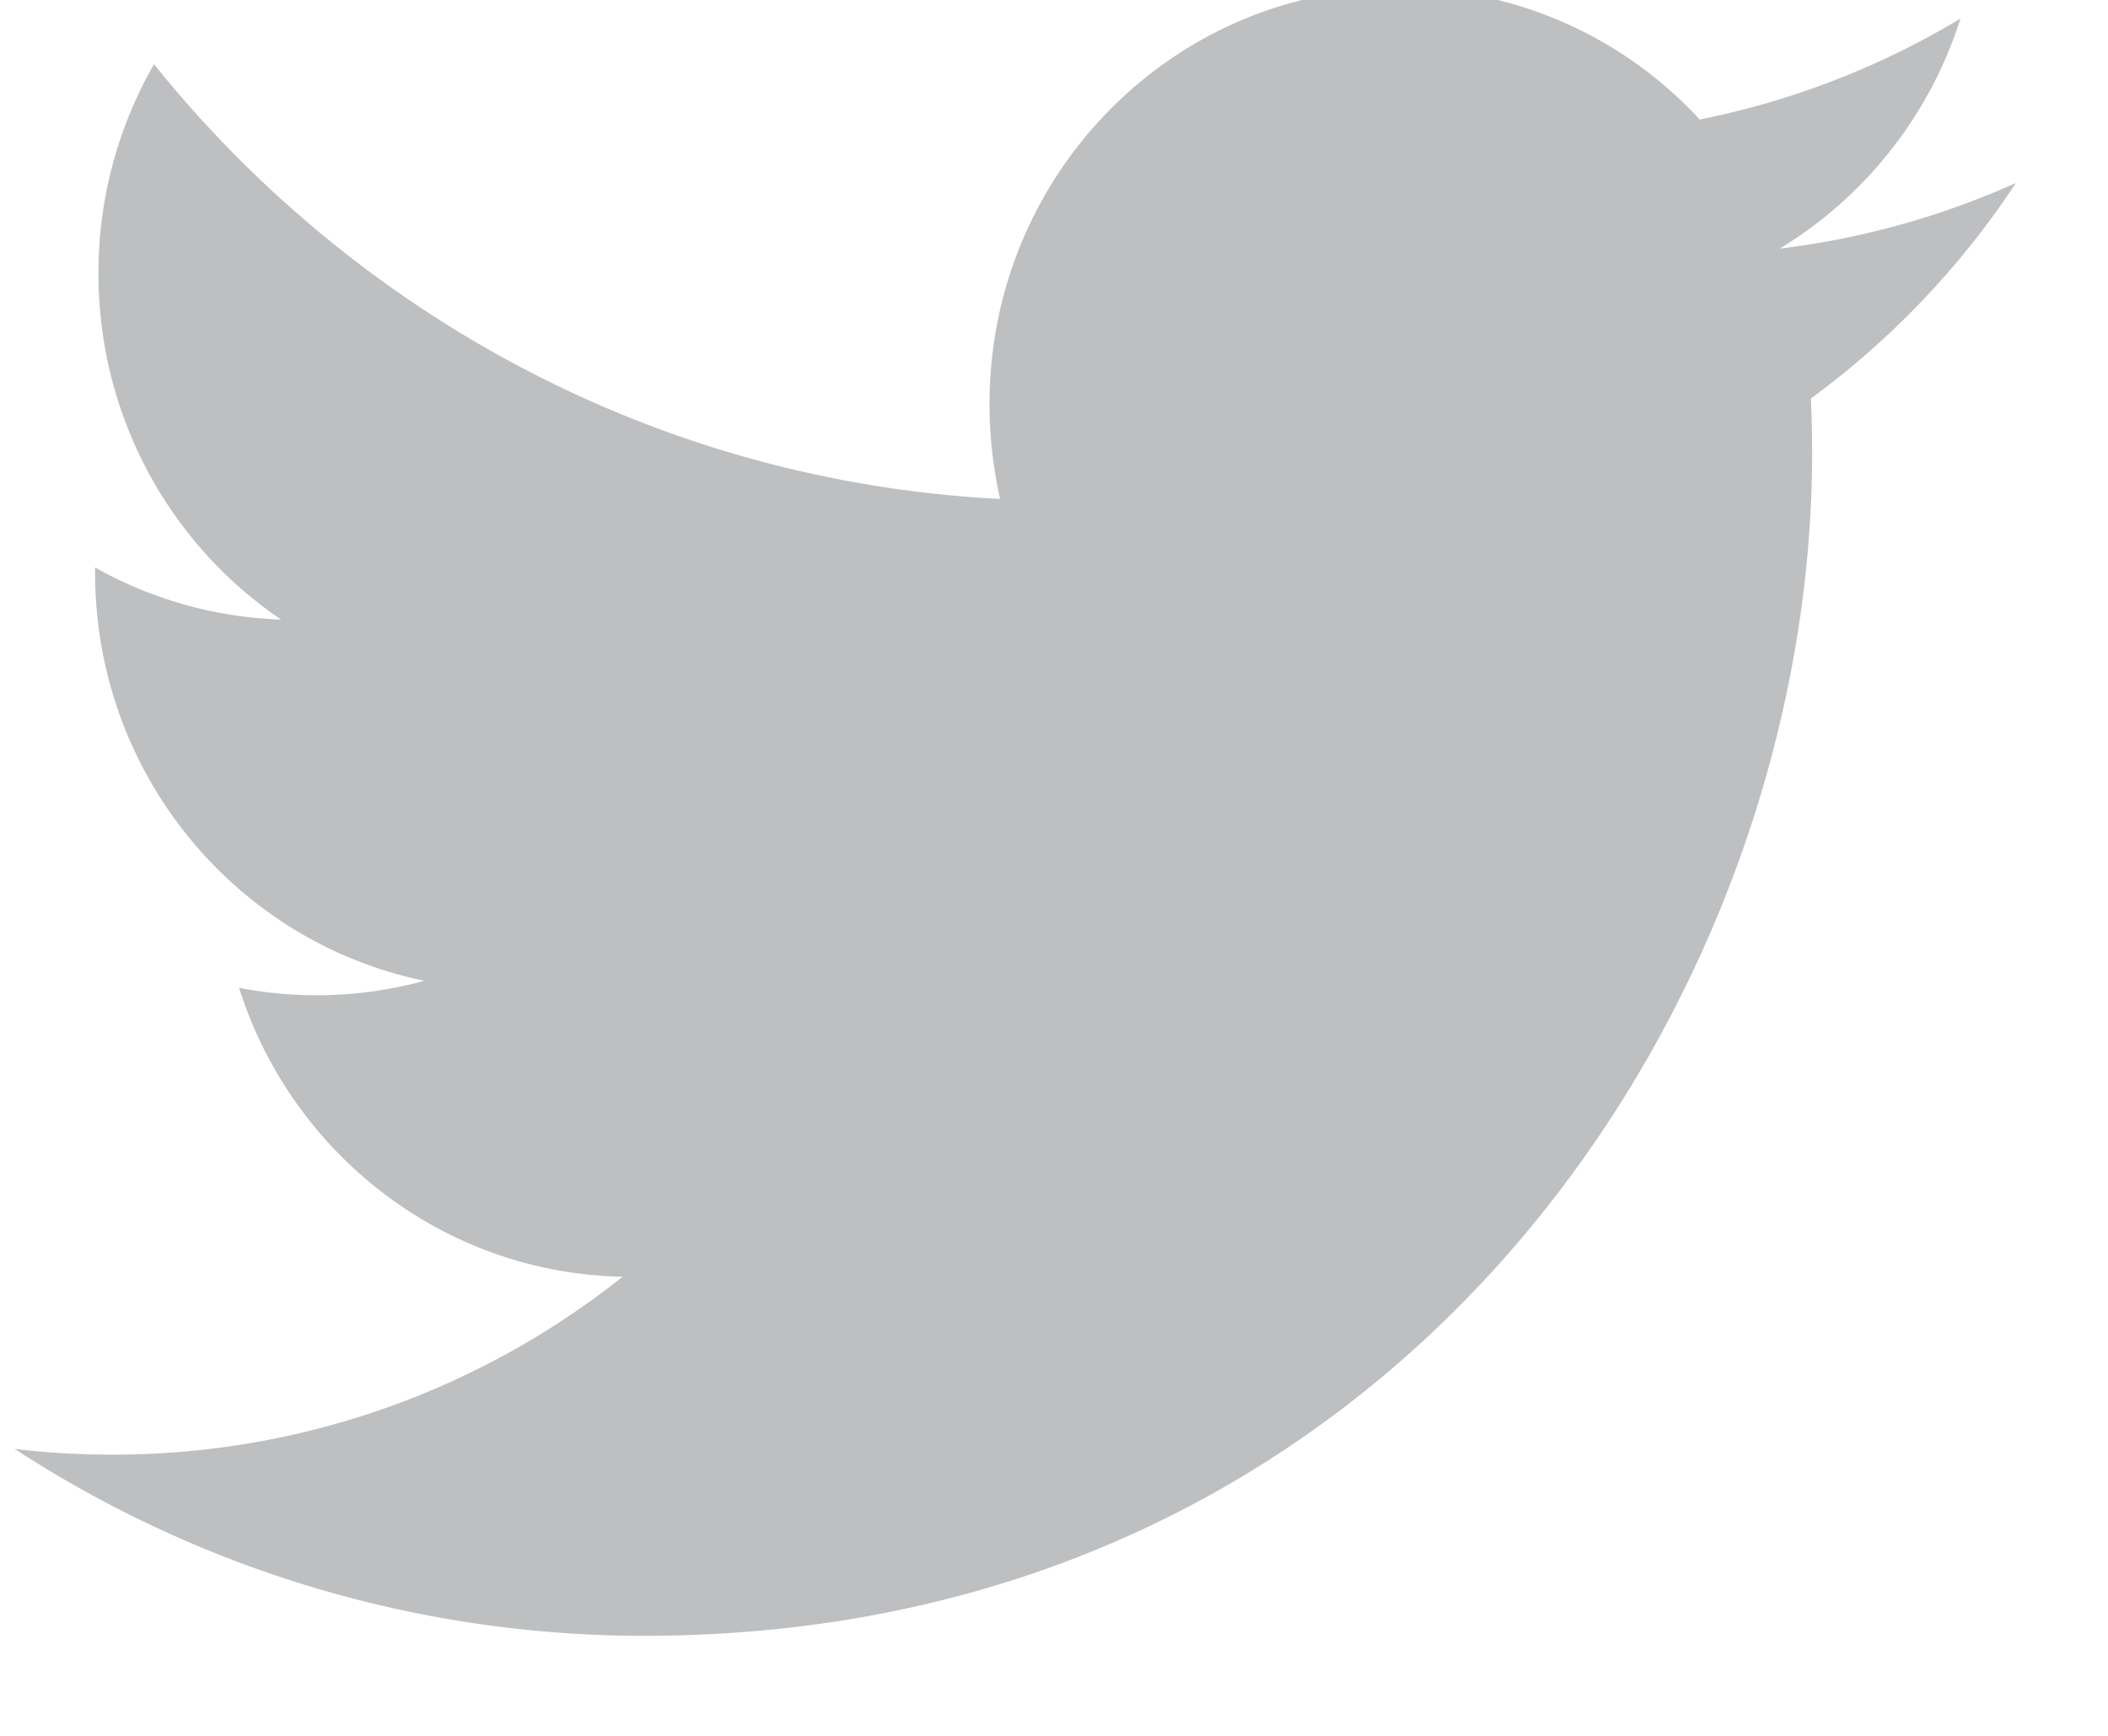 <svg xmlns="http://www.w3.org/2000/svg" width="17" height="14" viewBox="0 0 17 14"><g><g opacity=".3"><path fill="#26272d" d="M16.255 1.477a6.58 6.58 0 0 1-1.902.528A3.358 3.358 0 0 0 15.81.15a6.577 6.577 0 0 1-2.103.814 3.283 3.283 0 0 0-2.416-1.06c-1.83 0-3.311 1.501-3.311 3.354 0 .264.03.52.085.766-2.75-.14-5.19-1.476-6.823-3.506a3.375 3.375 0 0 0-.448 1.687c0 1.164.585 2.191 1.473 2.792a3.277 3.277 0 0 1-1.5-.42v.043c0 1.625 1.141 2.98 2.656 3.29a3.29 3.29 0 0 1-1.495.057c.421 1.333 1.644 2.302 3.093 2.33a6.588 6.588 0 0 1-4.112 1.435c-.267 0-.531-.015-.79-.046a9.286 9.286 0 0 0 5.075 1.507c6.09 0 9.42-5.112 9.42-9.545 0-.146-.004-.29-.01-.434a6.787 6.787 0 0 0 1.652-1.736z"/></g></g></svg>